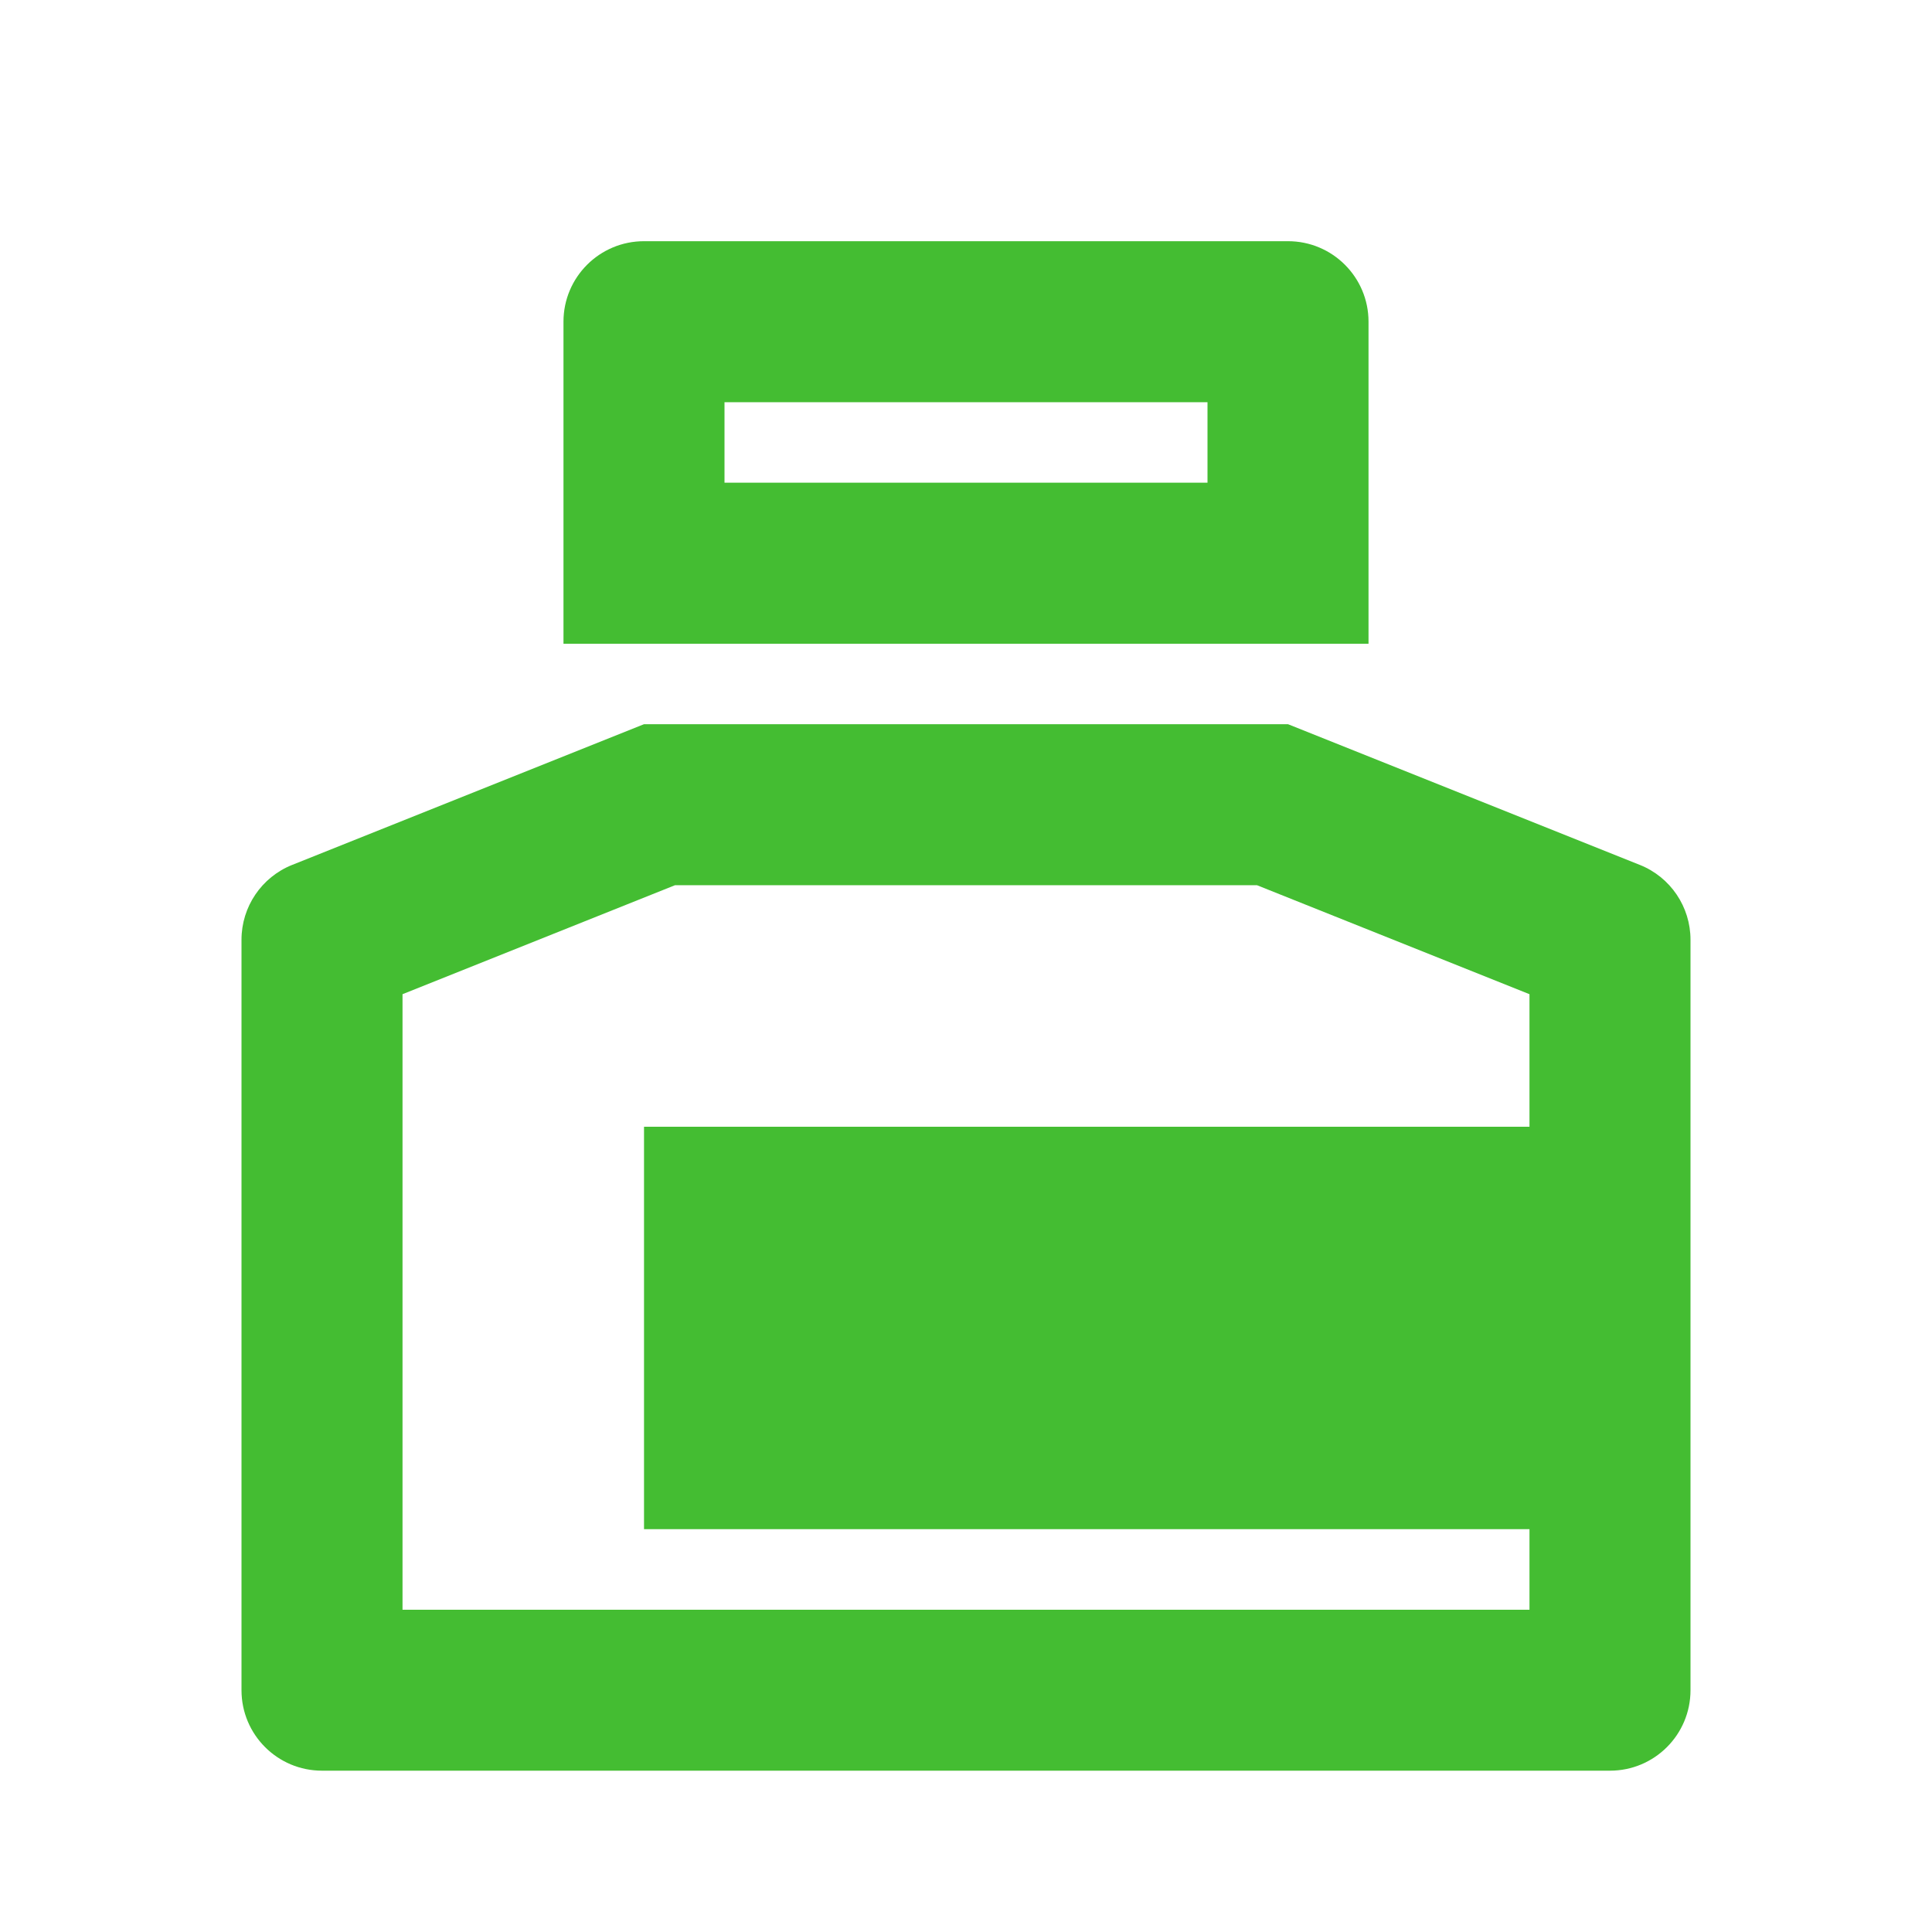 <svg width="32" height="32" viewBox="0 0 32 32" fill="none" xmlns="http://www.w3.org/2000/svg">
<path d="M21.333 11.995L27.162 14.326C27.668 14.529 28 15.019 28 15.565V27.995C28 28.732 27.403 29.328 26.667 29.328H5.333C4.597 29.328 4 28.732 4 27.995V15.565C4 15.019 4.332 14.529 4.838 14.326L10.667 11.995H21.333ZM20.82 14.662H11.18L6.667 16.467V26.662H25.333V25.328H10.667V18.662H25.333V16.467L20.82 14.662ZM21.333 3.995C22.07 3.995 22.667 4.592 22.667 5.328V10.662H9.333V5.328C9.333 4.592 9.93 3.995 10.667 3.995H21.333ZM20 6.662H12V7.995H20V6.662Z" fill="#44BD32"/>
</svg>
